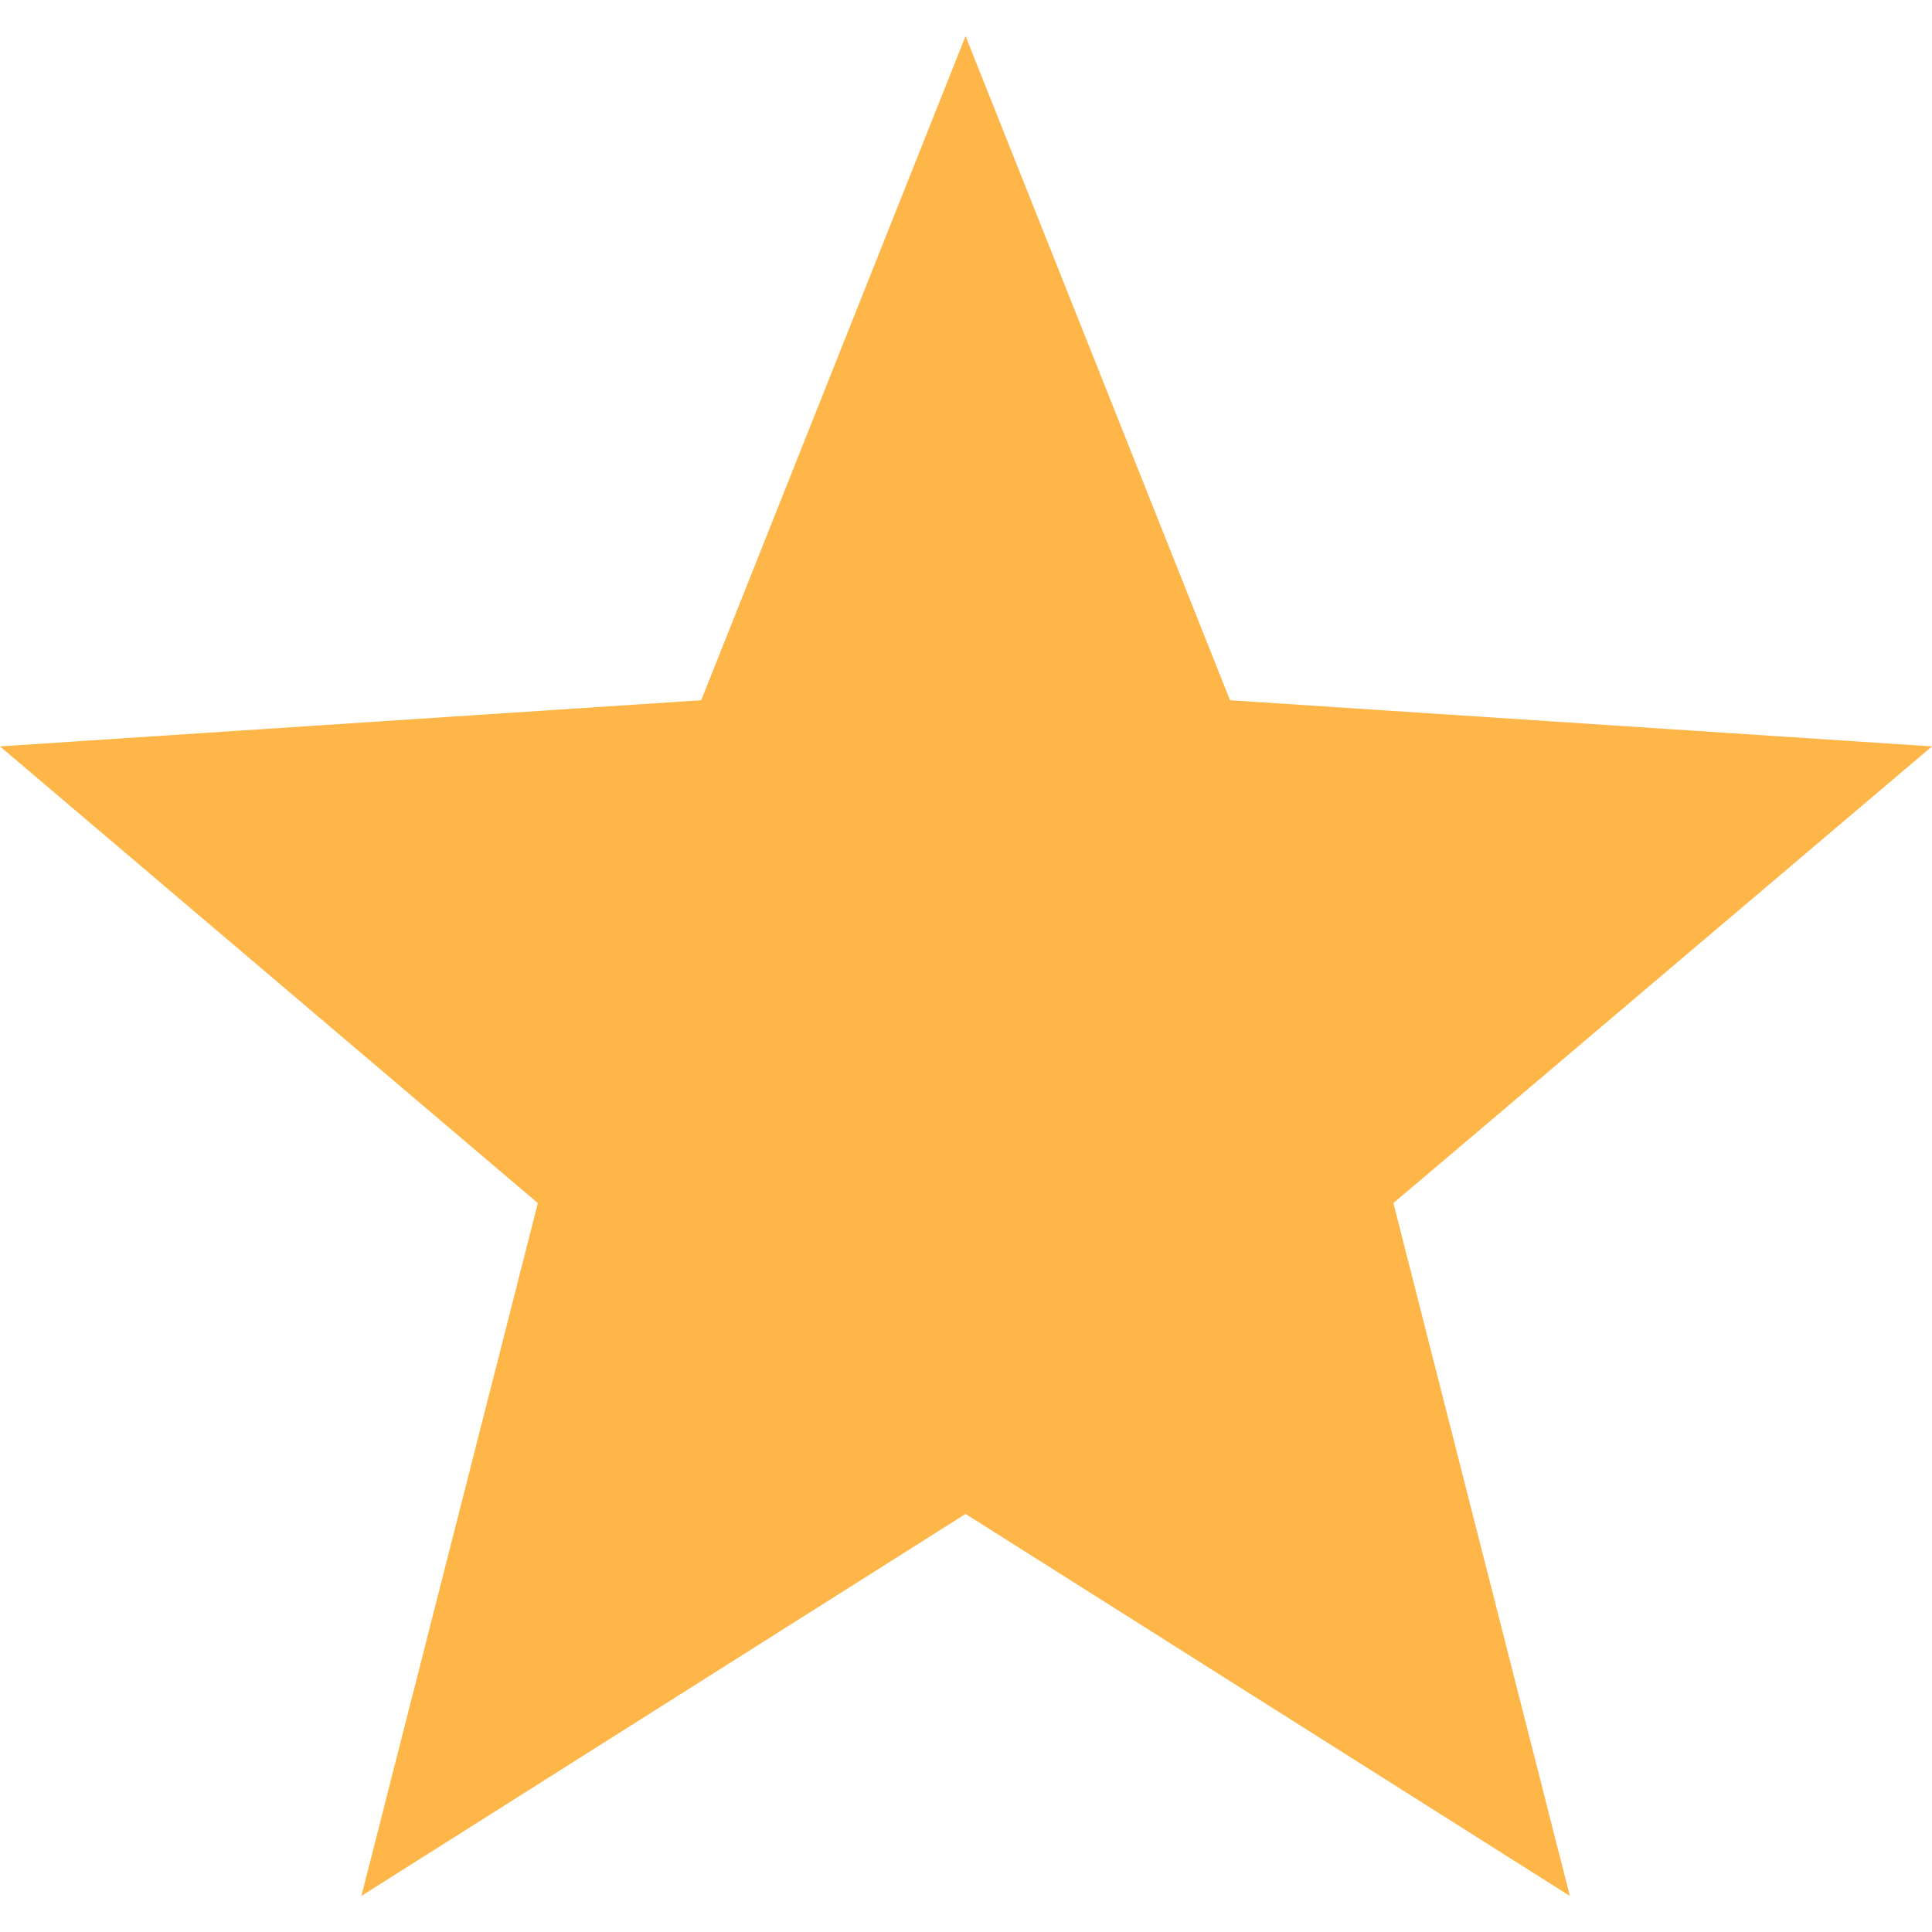 <svg width="18" height="18" viewBox="0 0 18 18" fill="none" xmlns="http://www.w3.org/2000/svg">
<path d="M18 6.954L11.46 6.524L8.996 0.336L6.533 6.524L0 6.954L5.011 11.209L3.367 17.664L8.996 14.105L14.626 17.664L12.982 11.209L18 6.954Z" fill="#FFB648"/>
</svg>
